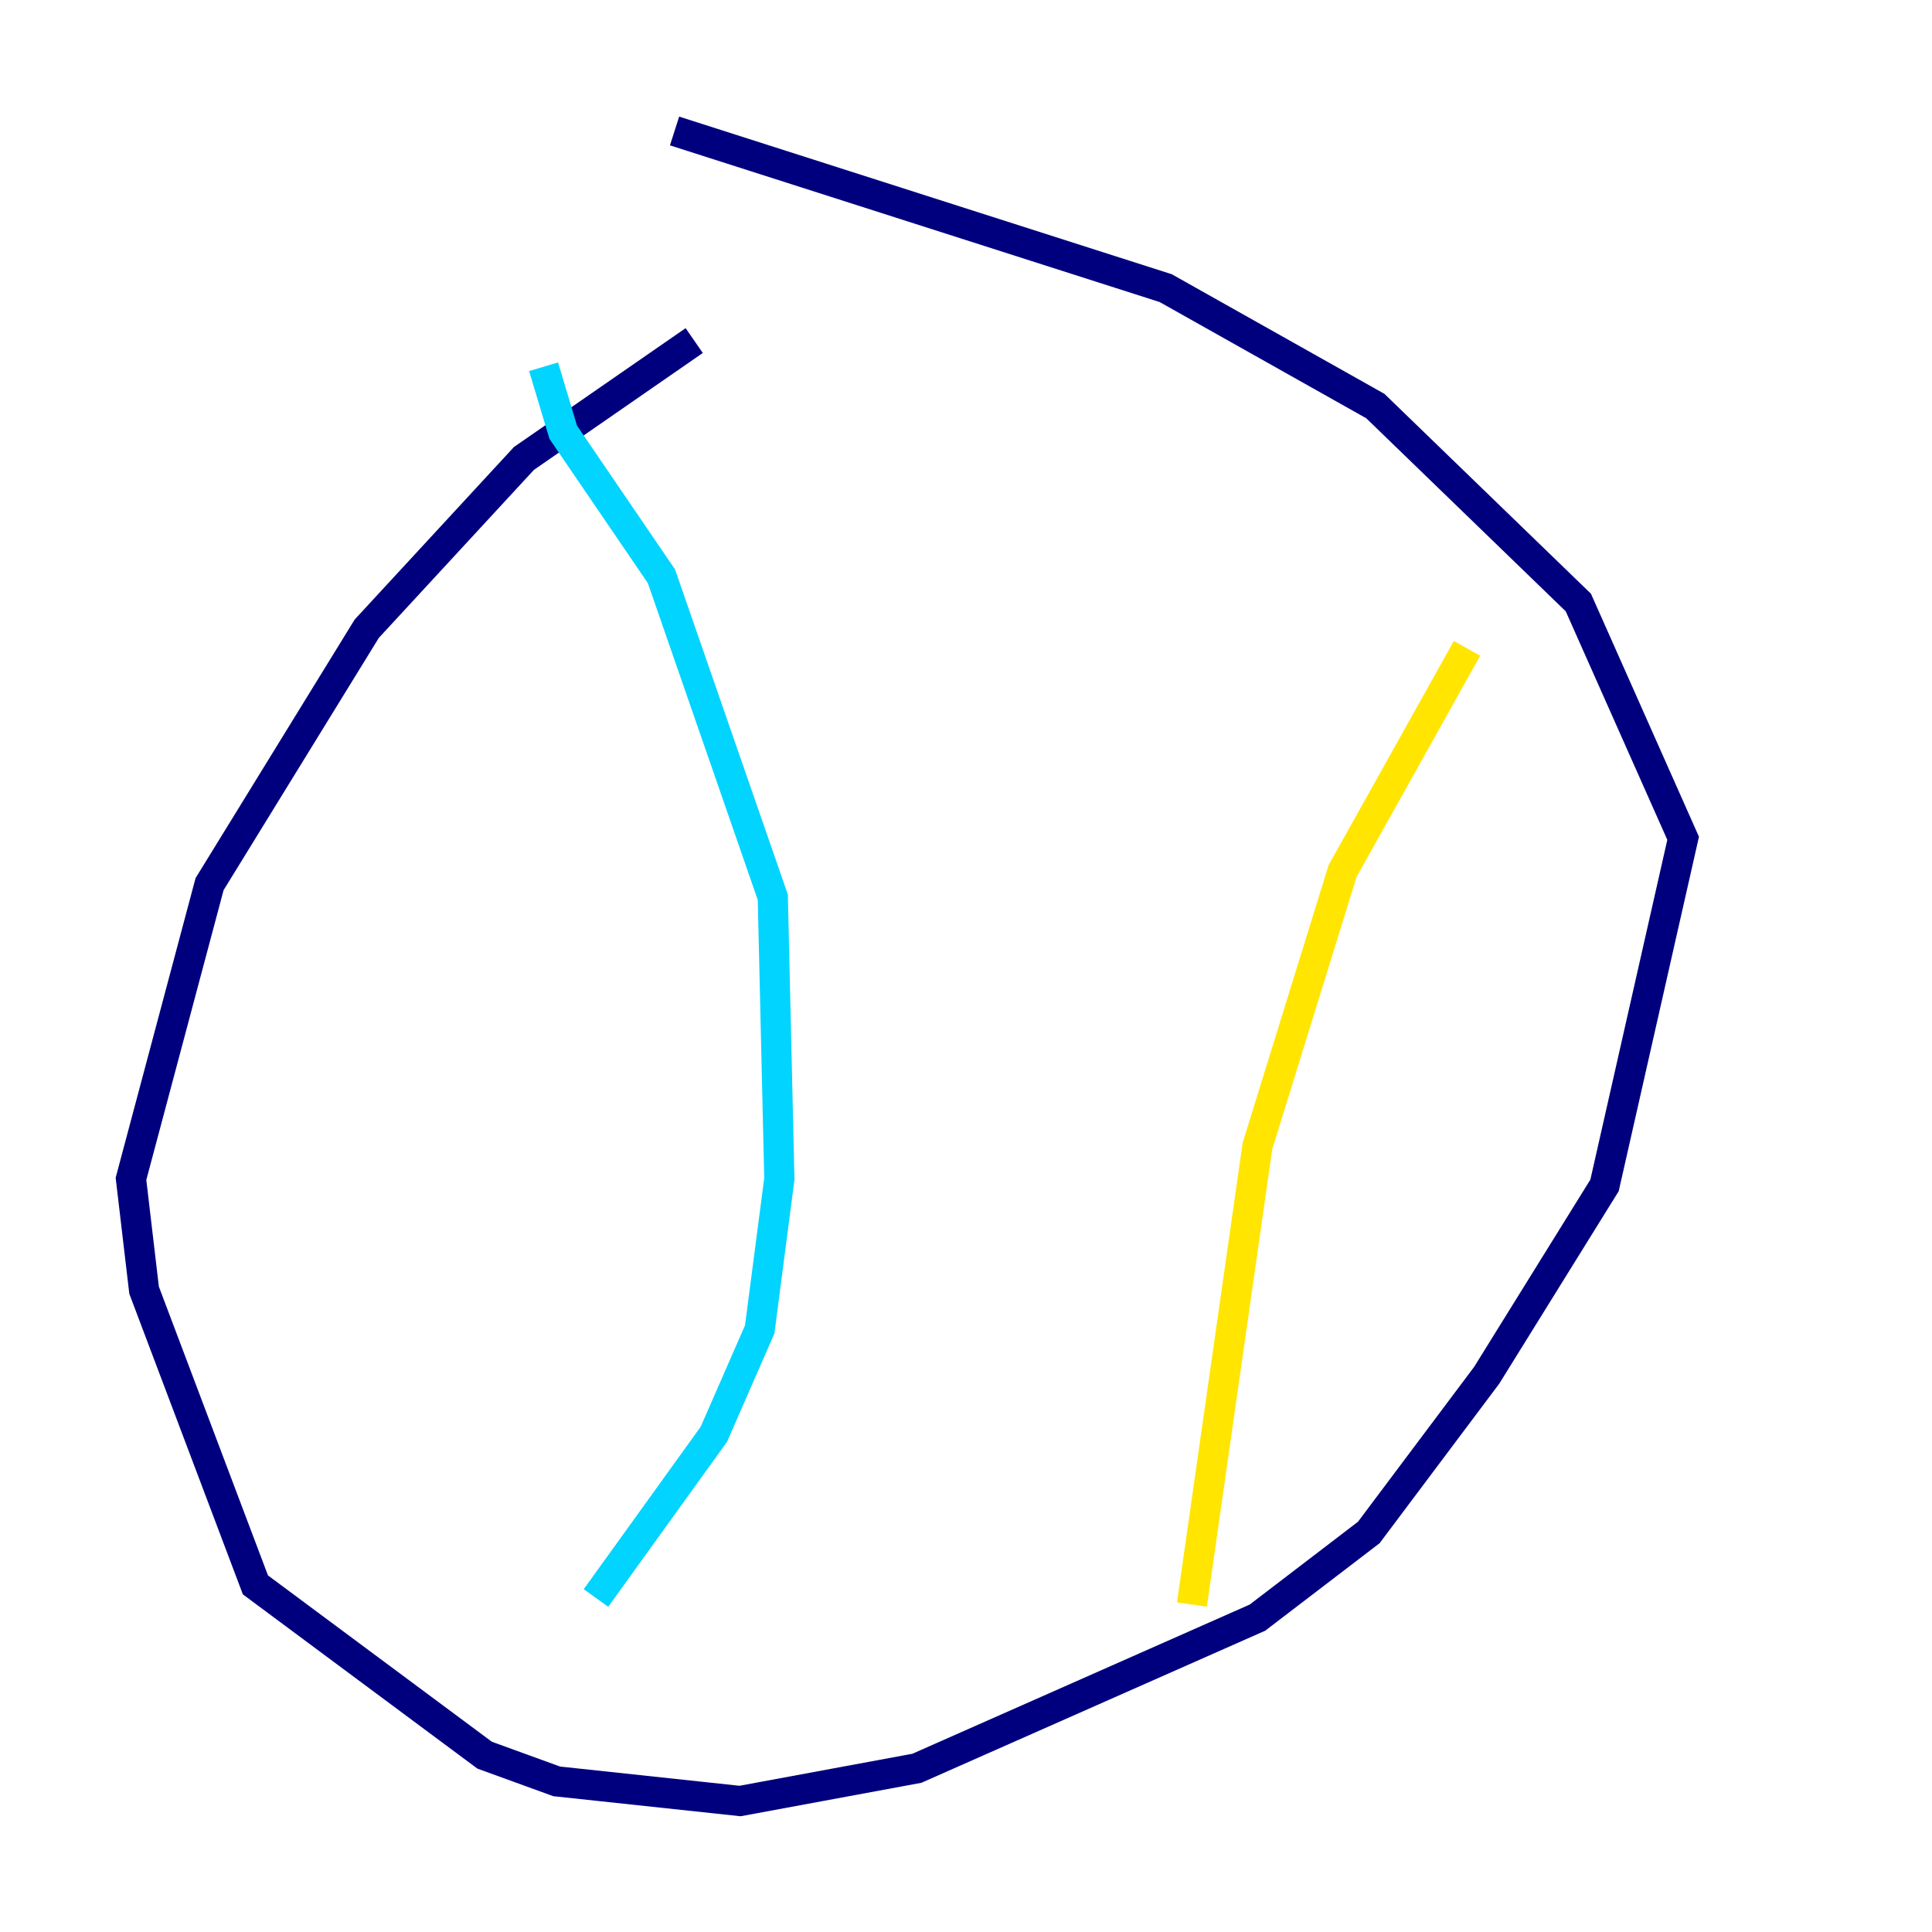 <?xml version="1.0" encoding="utf-8" ?>
<svg baseProfile="tiny" height="128" version="1.2" viewBox="0,0,128,128" width="128" xmlns="http://www.w3.org/2000/svg" xmlns:ev="http://www.w3.org/2001/xml-events" xmlns:xlink="http://www.w3.org/1999/xlink"><defs /><polyline fill="none" points="45.993,22.563 34.712,30.373 24.298,41.654 13.885,58.576 8.678,78.102 9.546,85.478 16.922,105.003 32.108,116.285 36.881,118.02 49.031,119.322 60.746,117.153 83.308,107.173 90.685,101.532 98.495,91.119 106.305,78.536 111.512,55.539 104.57,39.919 91.119,26.902 77.234,19.091 44.691,8.678" stroke="#00007f" stroke-width="2" /><polyline fill="none" points="36.014,24.298 37.315,28.637 43.824,38.183 51.2,59.444 51.634,78.102 50.332,88.081 47.295,95.024 39.485,105.871" stroke="#00d4ff" stroke-width="2" /><polyline fill="none" points="97.193,42.956 88.949,57.709 83.308,75.932 78.969,106.305" stroke="#ffe500" stroke-width="2" /><polyline fill="none" points="43.824,55.105 43.824,55.105" stroke="#7f0000" stroke-width="2" /></svg>